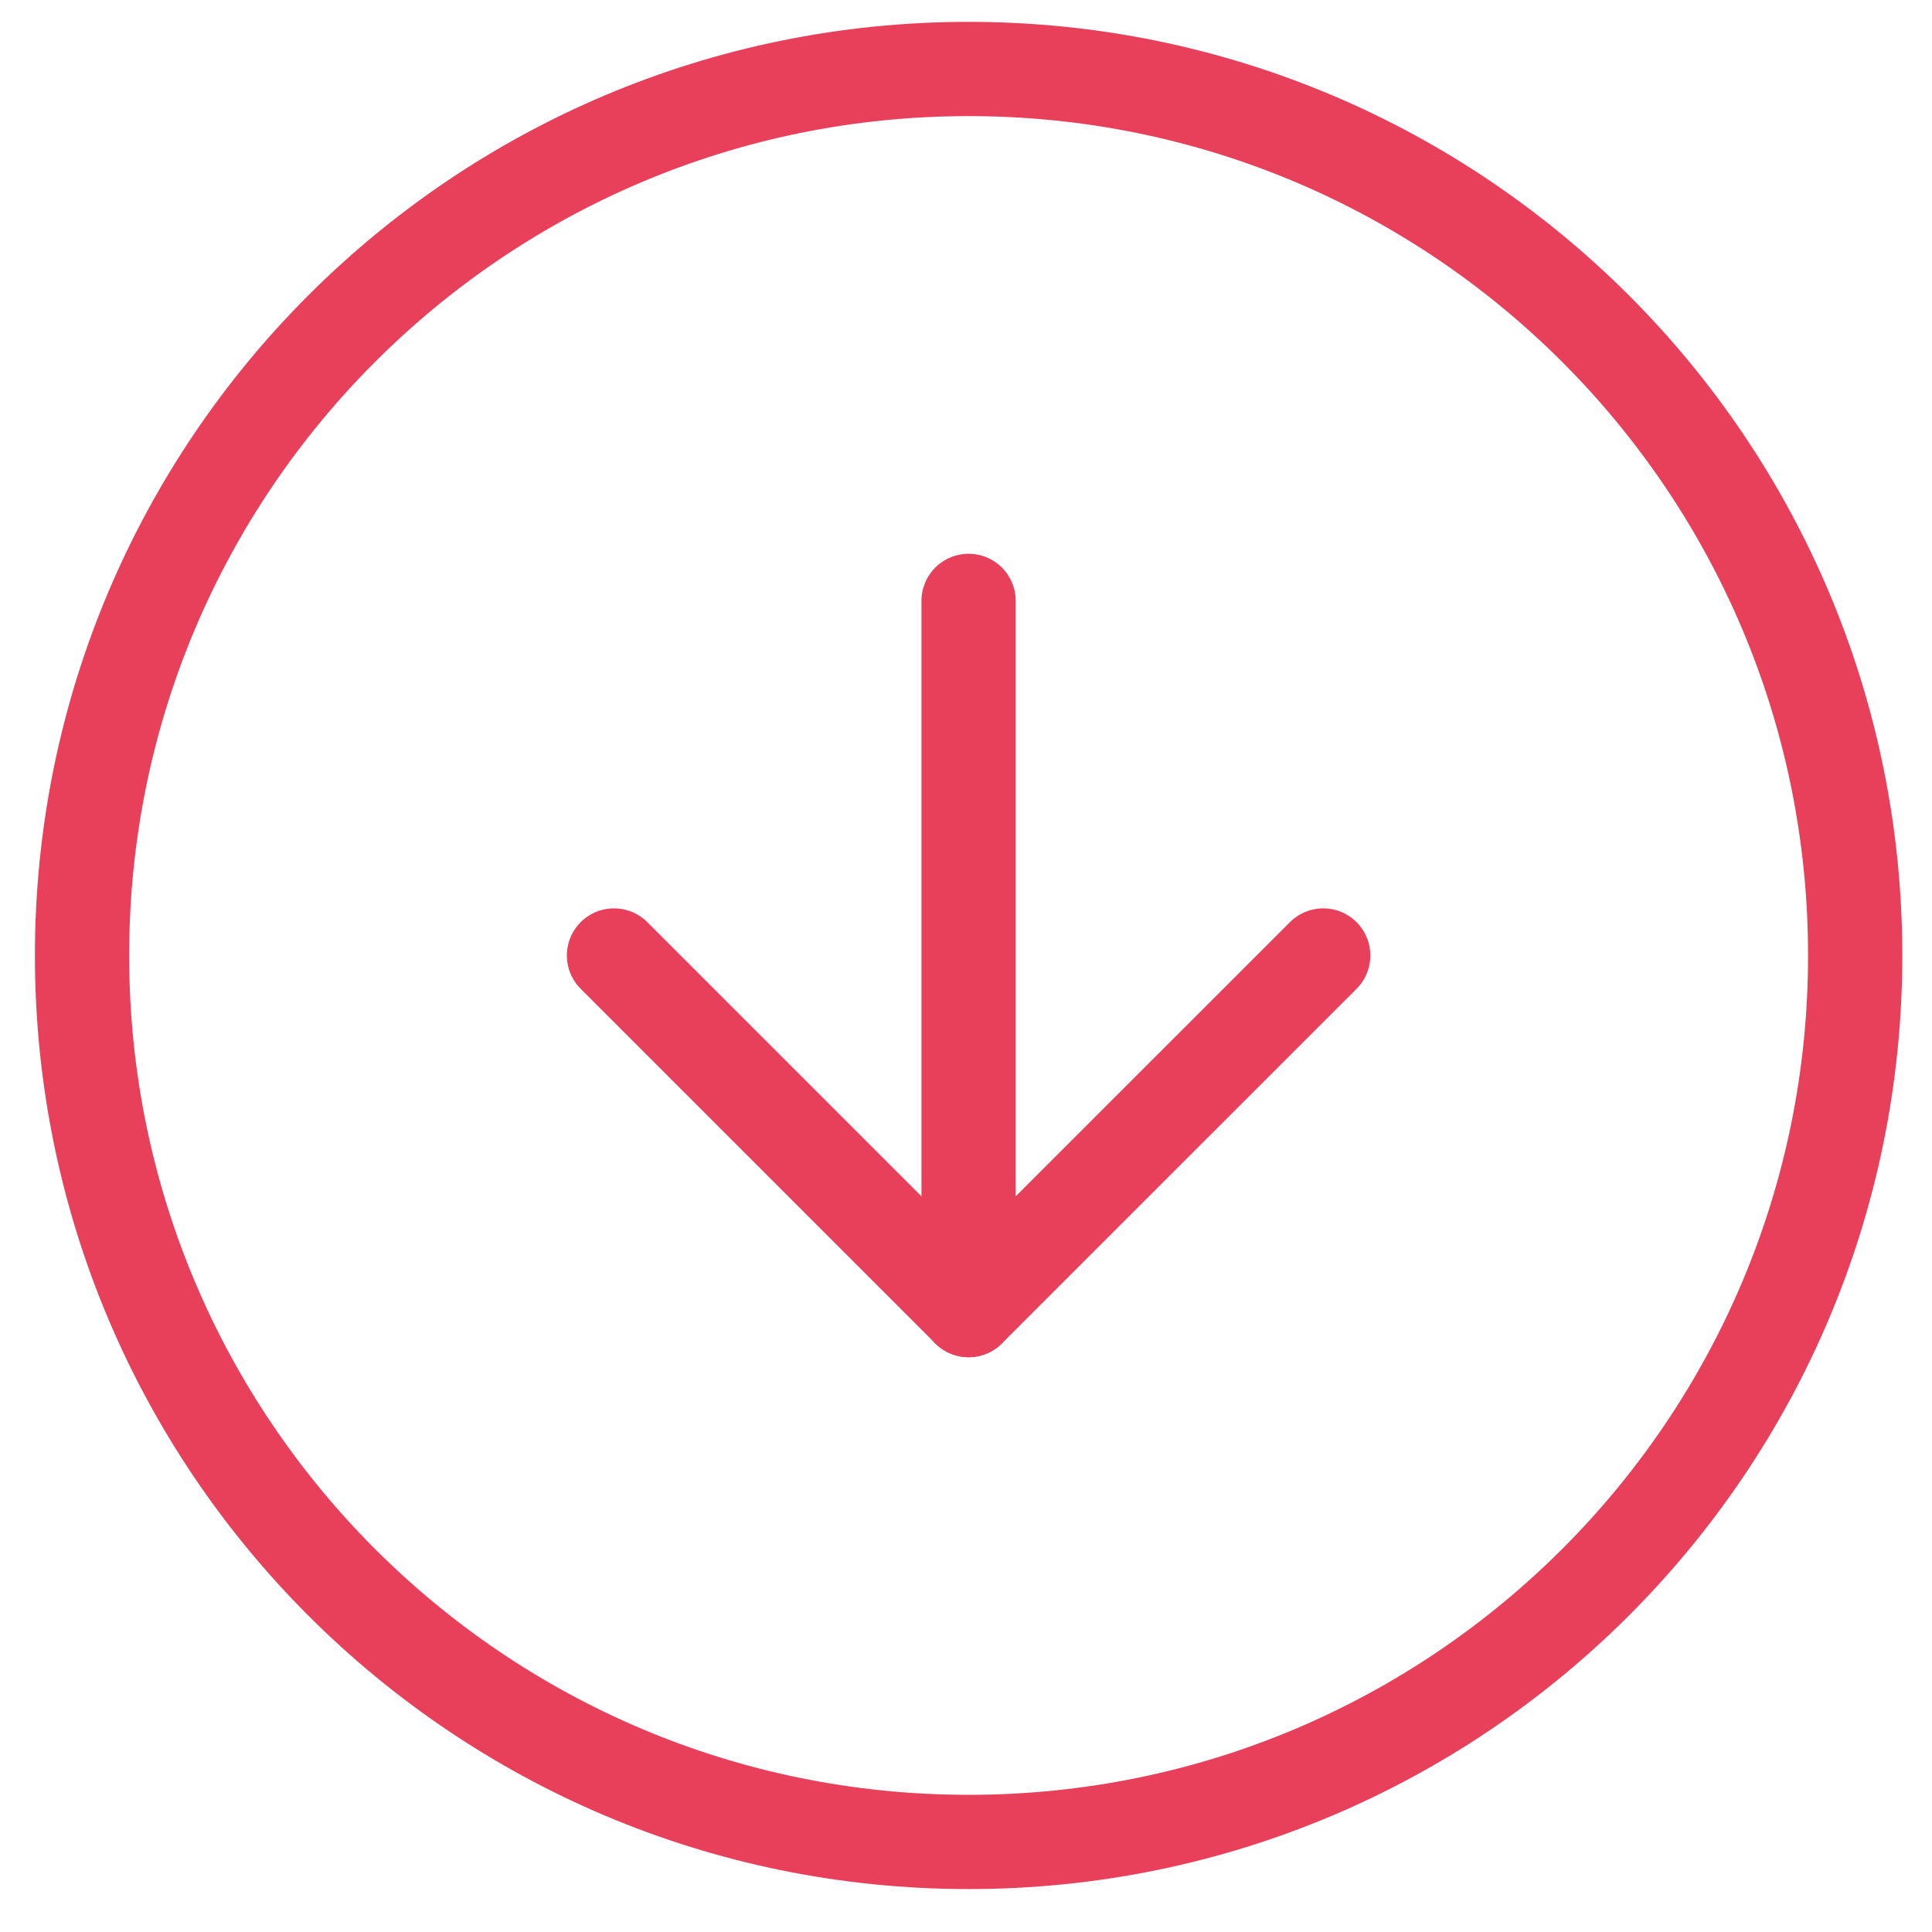 <svg width="41" height="41" viewBox="0 0 41 41" fill="none" xmlns="http://www.w3.org/2000/svg">
<path d="M20.555 39.089C30.947 39.089 39.37 30.667 39.37 20.277C39.37 9.886 30.947 1.464 20.555 1.464C10.164 1.464 1.741 9.886 1.741 20.277C1.741 30.667 10.164 39.089 20.555 39.089Z" stroke="#E83F5B" stroke-width="2" stroke-linecap="round" stroke-linejoin="round"/>
<path d="M13.03 20.277L20.555 27.802L28.081 20.277" stroke="#E83F5B" stroke-width="2" stroke-linecap="round" stroke-linejoin="round"/>
<path d="M20.555 12.752V27.802" stroke="#E83F5B" stroke-width="2" stroke-linecap="round" stroke-linejoin="round"/>
</svg>
